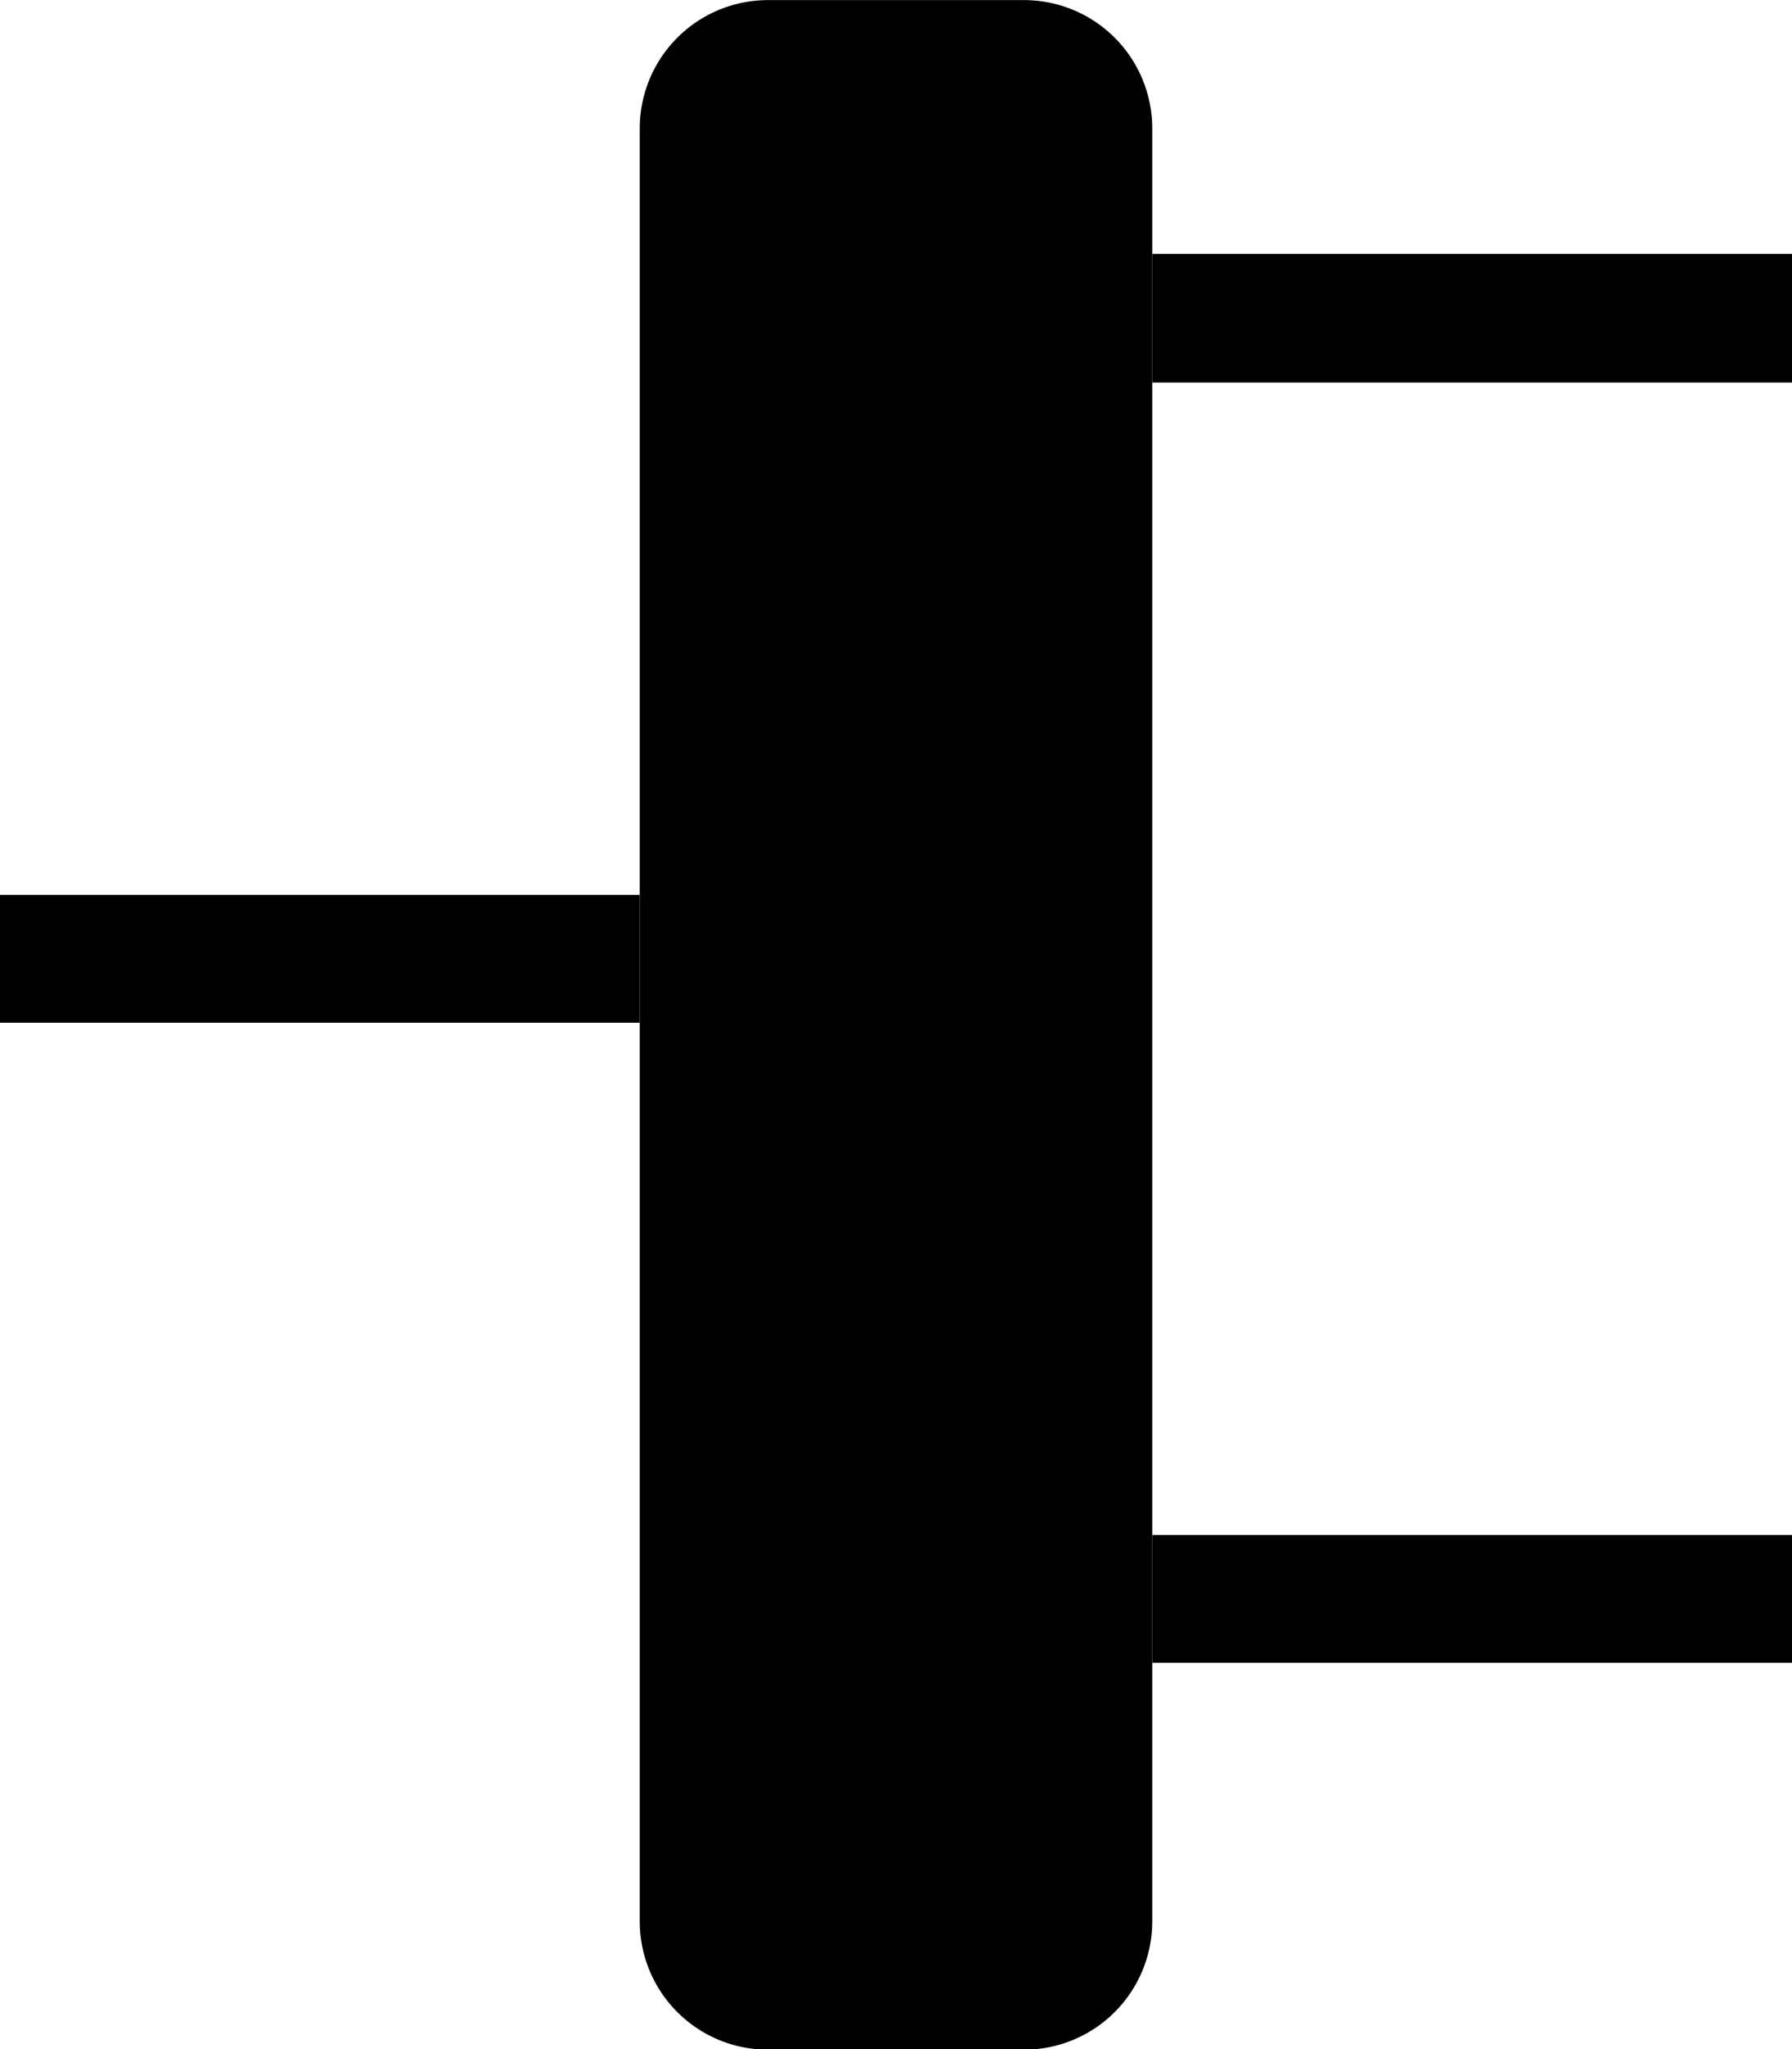 <svg xmlns="http://www.w3.org/2000/svg" xmlns:svg="http://www.w3.org/2000/svg" id="svg4268" width="13.996" height="15.997" version="1.1" viewBox="0 0 3.703 4.232"><g id="fork-node" transform="translate(-9.525,-39.031)" style="display:inline"><g id="rect1223"><path style="color:#000;fill:#000;stroke-width:.529;stroke-linecap:round;stroke-linejoin:round;-inkscape-stroke:none" id="path3896" d="m 11.113,39.296 h 0.529 v 3.704 H 11.113 Z"/><path style="color:#000;fill:#000;stroke-linecap:round;stroke-linejoin:round;-inkscape-stroke:none" id="path3898" d="m 11.113,39.031 a 0.265,0.265 0 0 0 -0.266,0.264 V 43 a 0.265,0.265 0 0 0 0.266,0.264 h 0.529 A 0.265,0.265 0 0 0 11.906,43 V 39.295 A 0.265,0.265 0 0 0 11.643,39.031 Z"/></g><path style="color:#000;fill:#000;-inkscape-stroke:none" id="path1214" d="m 9.525,40.879 v 0.264 h 1.322 v -0.264 z"/><path style="color:#000;fill:#000;-inkscape-stroke:none" id="path1216" d="m 11.906,39.555 v 0.266 h 1.322 v -0.266 z"/><path style="color:#000;fill:#000;-inkscape-stroke:none" id="path1221" d="m 11.906,42.201 v 0.264 h 1.322 v -0.264 z"/></g></svg>